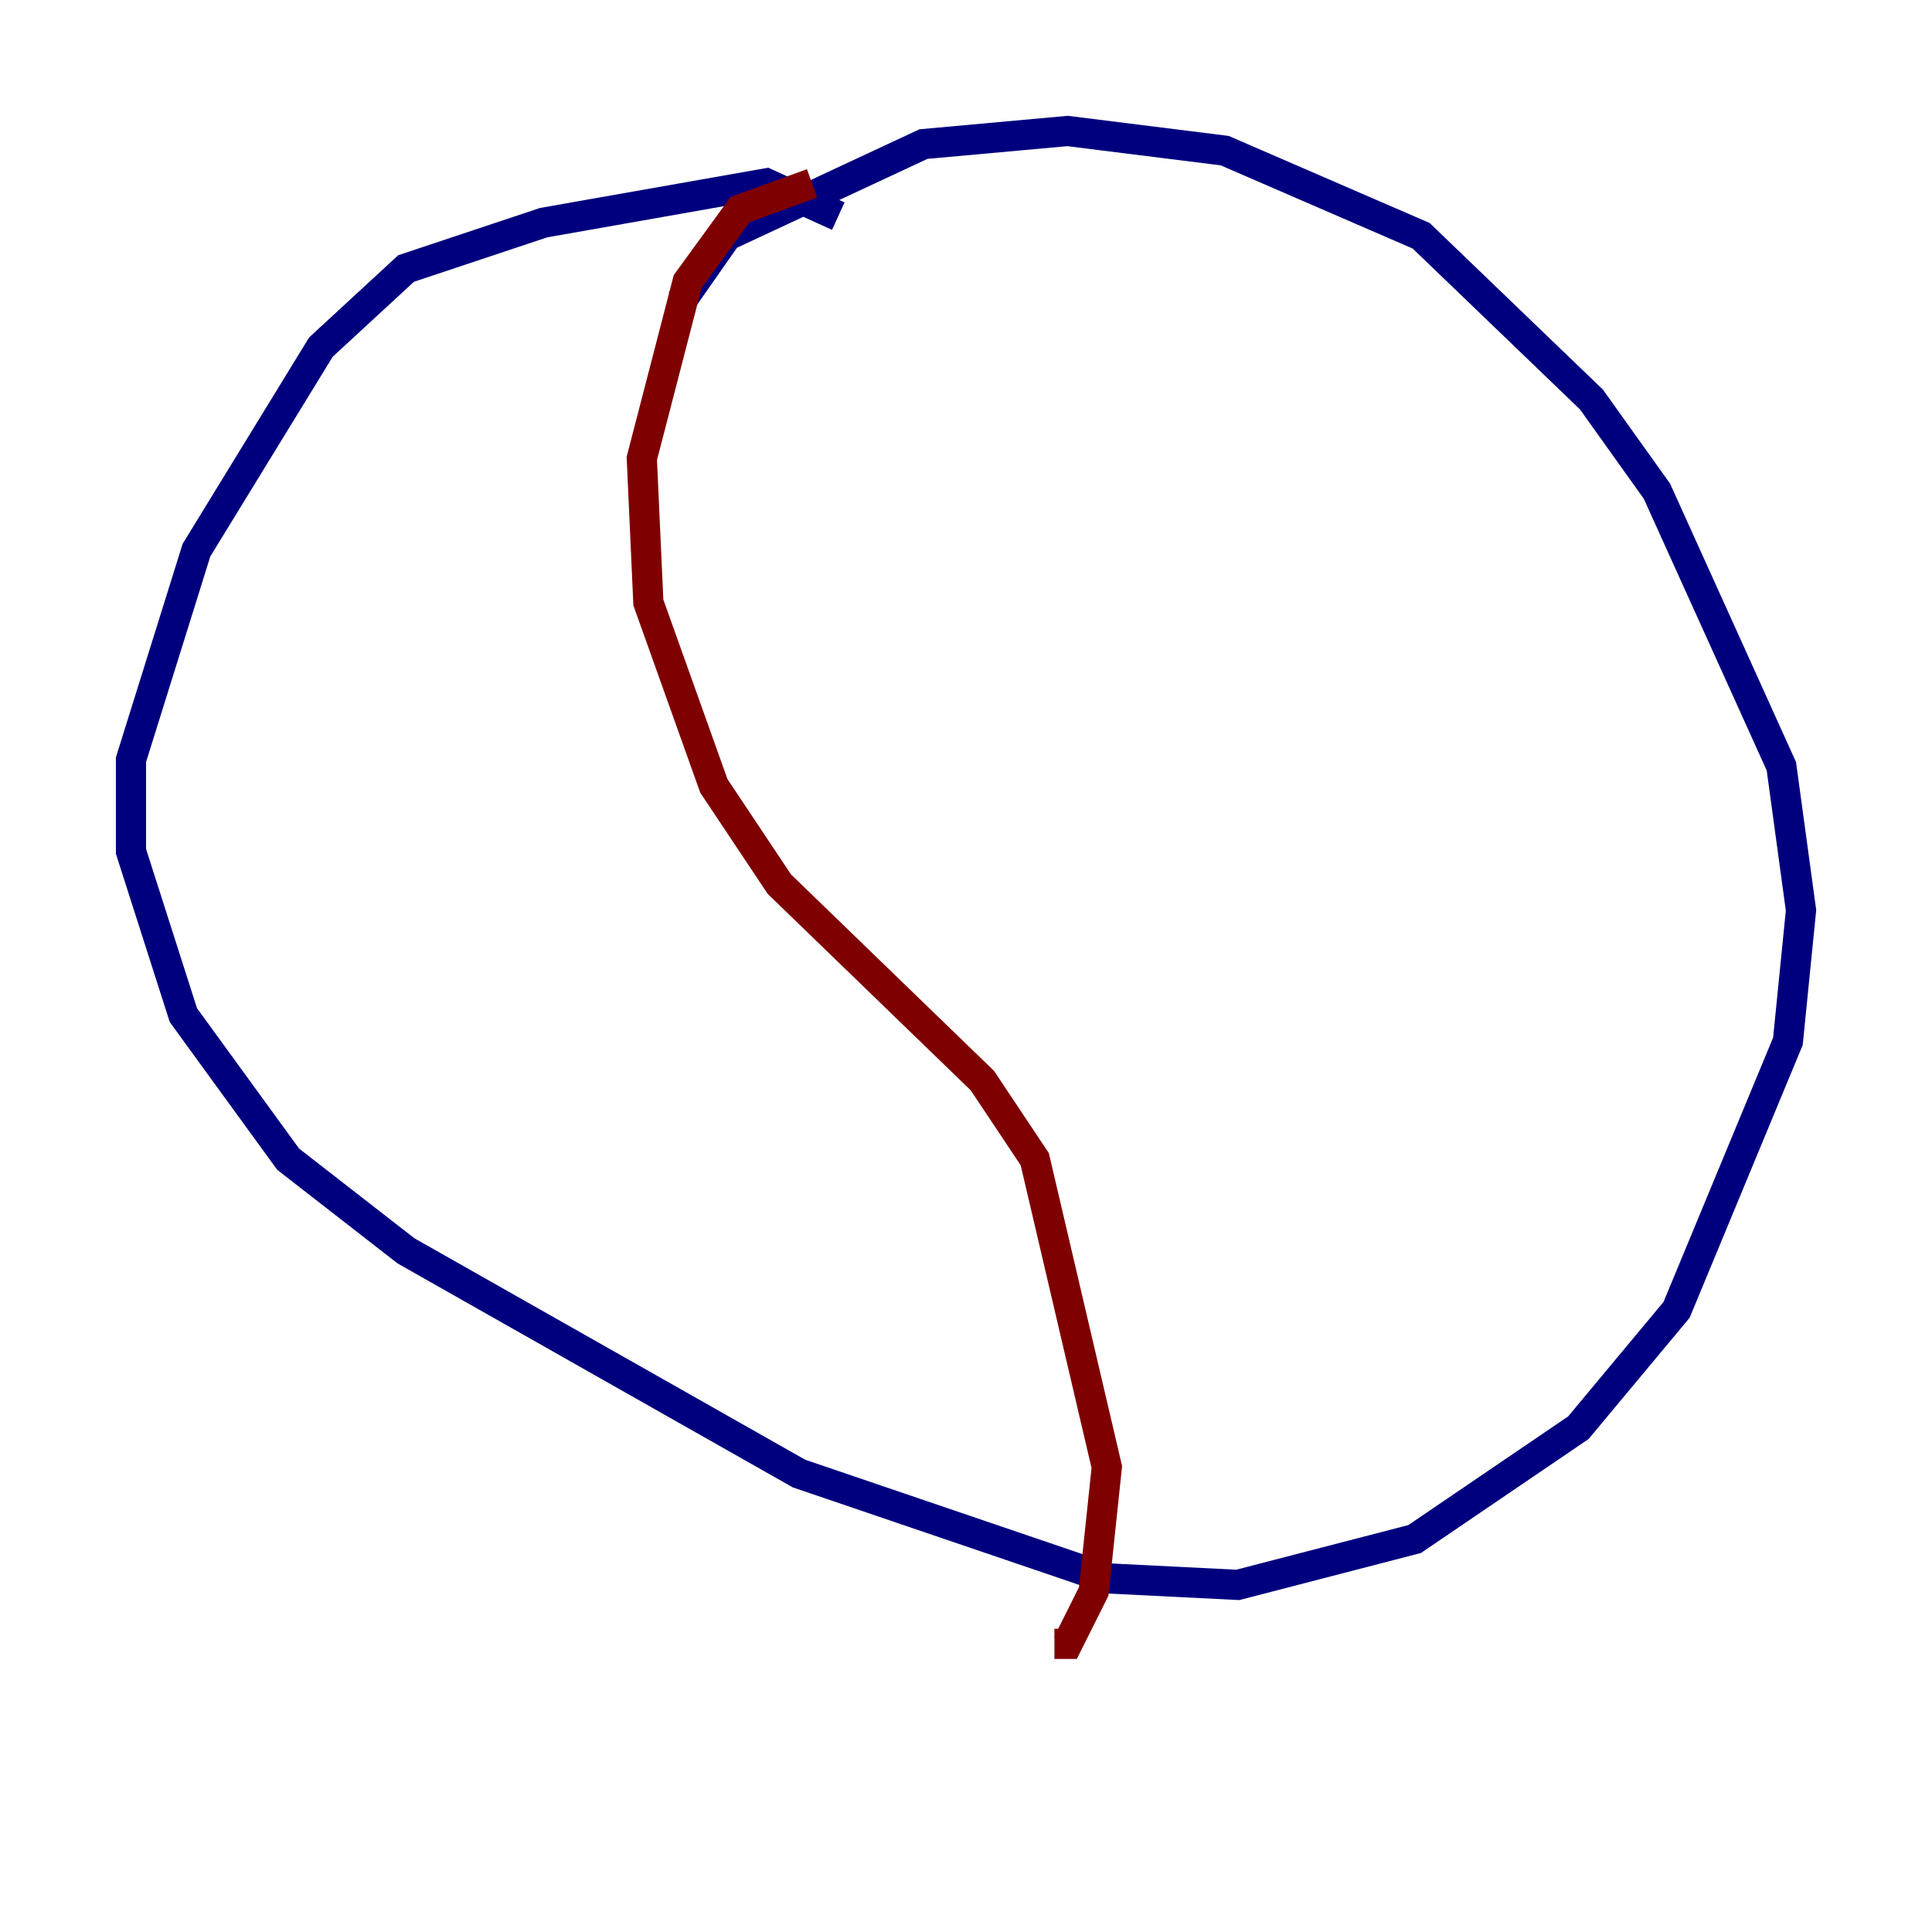 <?xml version="1.0" encoding="utf-8" ?>
<svg baseProfile="tiny" height="128" version="1.2" viewBox="0,0,128,128" width="128" xmlns="http://www.w3.org/2000/svg" xmlns:ev="http://www.w3.org/2001/xml-events" xmlns:xlink="http://www.w3.org/1999/xlink"><defs /><polyline fill="none" points="55.539,14.319 50.766,12.149 36.014,14.752 26.902,17.79 21.261,22.997 13.017,36.447 8.678,50.332 8.678,56.407 12.149,67.254 19.091,76.8 26.902,82.875 52.936,97.627 73.329,104.57 82.007,105.003 93.722,101.966 104.57,94.59 111.078,86.78 118.454,68.99 119.322,60.312 118.02,50.766 109.776,32.542 105.437,26.468 94.156,15.62 81.139,9.98 70.725,8.678 61.18,9.546 48.163,15.62 45.125,19.959" stroke="#00007f" stroke-width="2" /><polyline fill="none" points="53.803,12.149 49.031,13.885 45.559,18.658 42.522,30.373 42.956,39.919 47.295,52.068 51.634,58.576 65.085,71.593 68.556,76.8 73.329,97.193 72.461,105.437 70.725,108.909 69.858,108.909" stroke="#7f0000" stroke-width="2" /></svg>